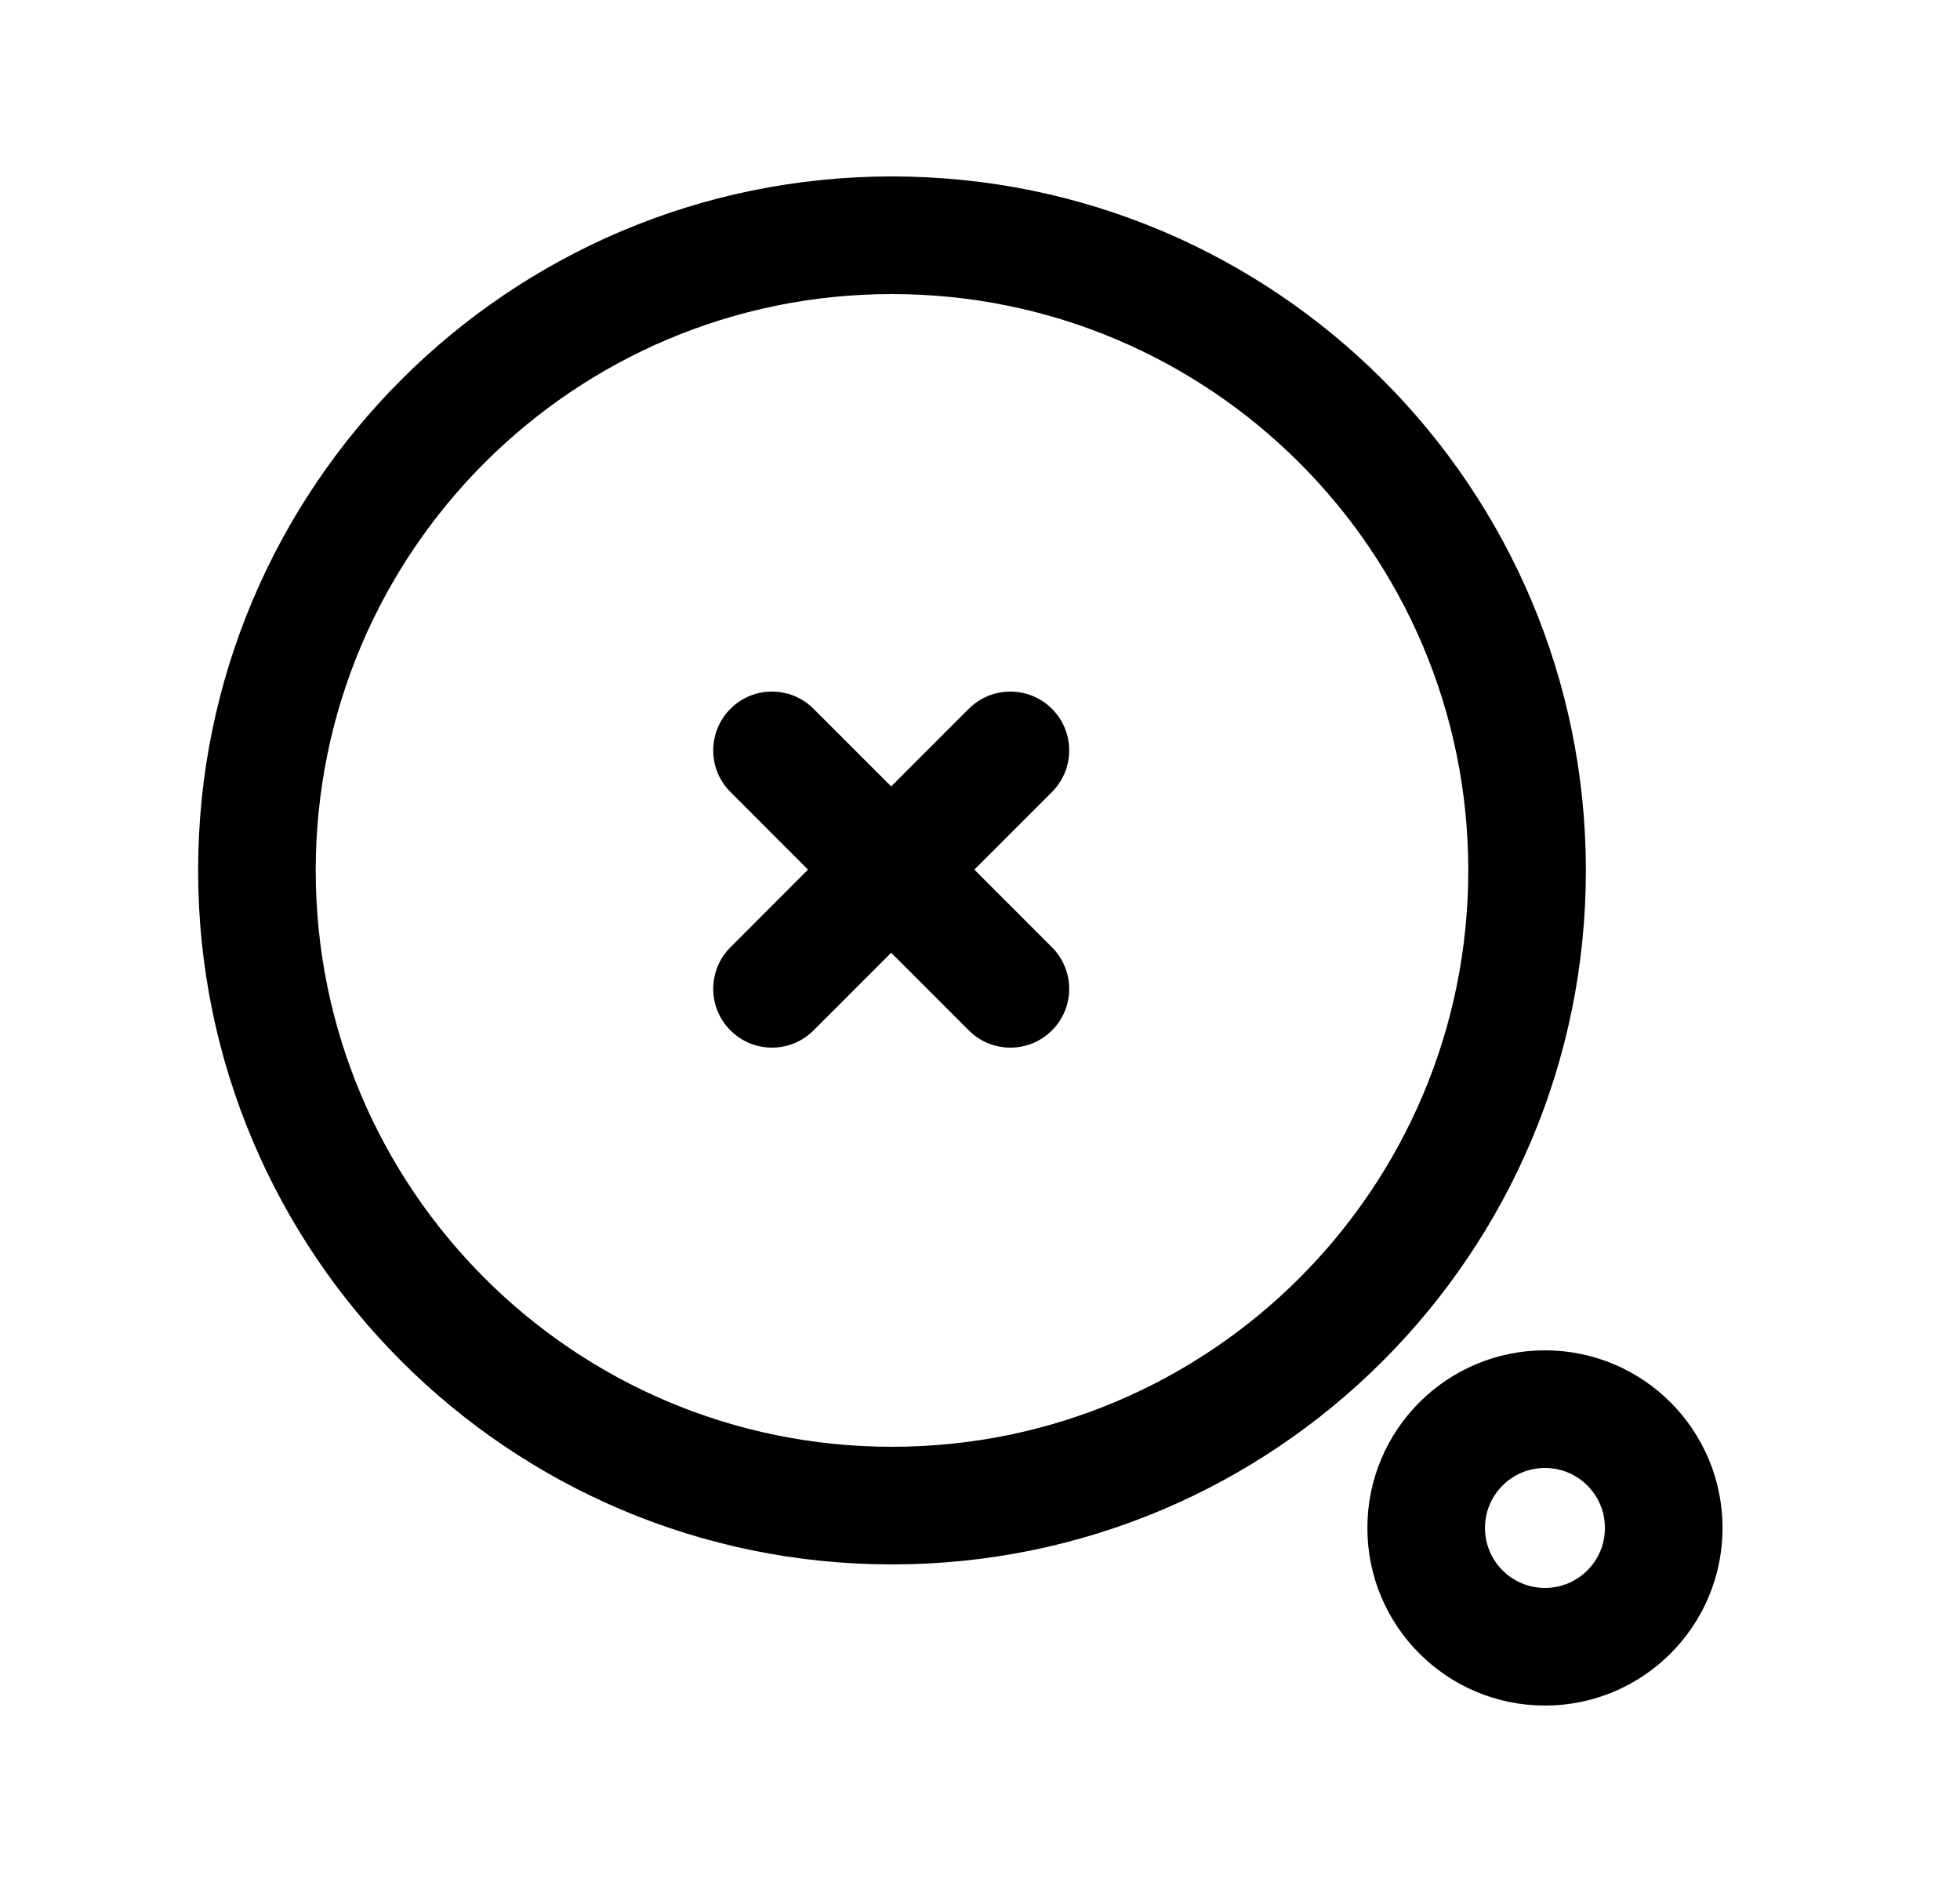 <svg width="25" height="24" viewBox="0 0 25 24" fill="none" xmlns="http://www.w3.org/2000/svg">
<path fill-rule="evenodd" clip-rule="evenodd" d="M11.377 3.75C7.318 3.75 4.027 7.041 4.027 11.1C4.027 15.16 7.318 18.45 11.377 18.45C15.437 18.45 18.728 15.16 18.728 11.1C18.728 7.041 15.437 3.75 11.377 3.75ZM2.527 11.1C2.527 6.212 6.489 2.25 11.377 2.25C16.265 2.25 20.228 6.212 20.228 11.1C20.228 15.988 16.265 19.95 11.377 19.95C6.489 19.95 2.527 15.988 2.527 11.1ZM9.317 9.039C9.609 8.746 10.084 8.746 10.377 9.039L11.367 10.029L12.357 9.039C12.65 8.746 13.125 8.746 13.418 9.039C13.711 9.332 13.711 9.807 13.418 10.1L12.428 11.09L13.418 12.08C13.711 12.373 13.711 12.848 13.418 13.14C13.125 13.433 12.65 13.433 12.357 13.14L11.367 12.15L10.377 13.14C10.084 13.433 9.609 13.433 9.317 13.14C9.024 12.848 9.024 12.373 9.317 12.08L10.306 11.09L9.317 10.1C9.024 9.807 9.024 9.332 9.317 9.039ZM19.706 18.72C19.284 18.72 18.941 19.062 18.941 19.485C18.941 19.908 19.284 20.25 19.706 20.25C20.129 20.25 20.471 19.908 20.471 19.485C20.471 19.062 20.129 18.72 19.706 18.72ZM17.441 19.485C17.441 18.234 18.455 17.22 19.706 17.22C20.957 17.22 21.971 18.234 21.971 19.485C21.971 20.736 20.957 21.75 19.706 21.75C18.455 21.75 17.441 20.736 17.441 19.485Z" fill="black"/>
</svg>